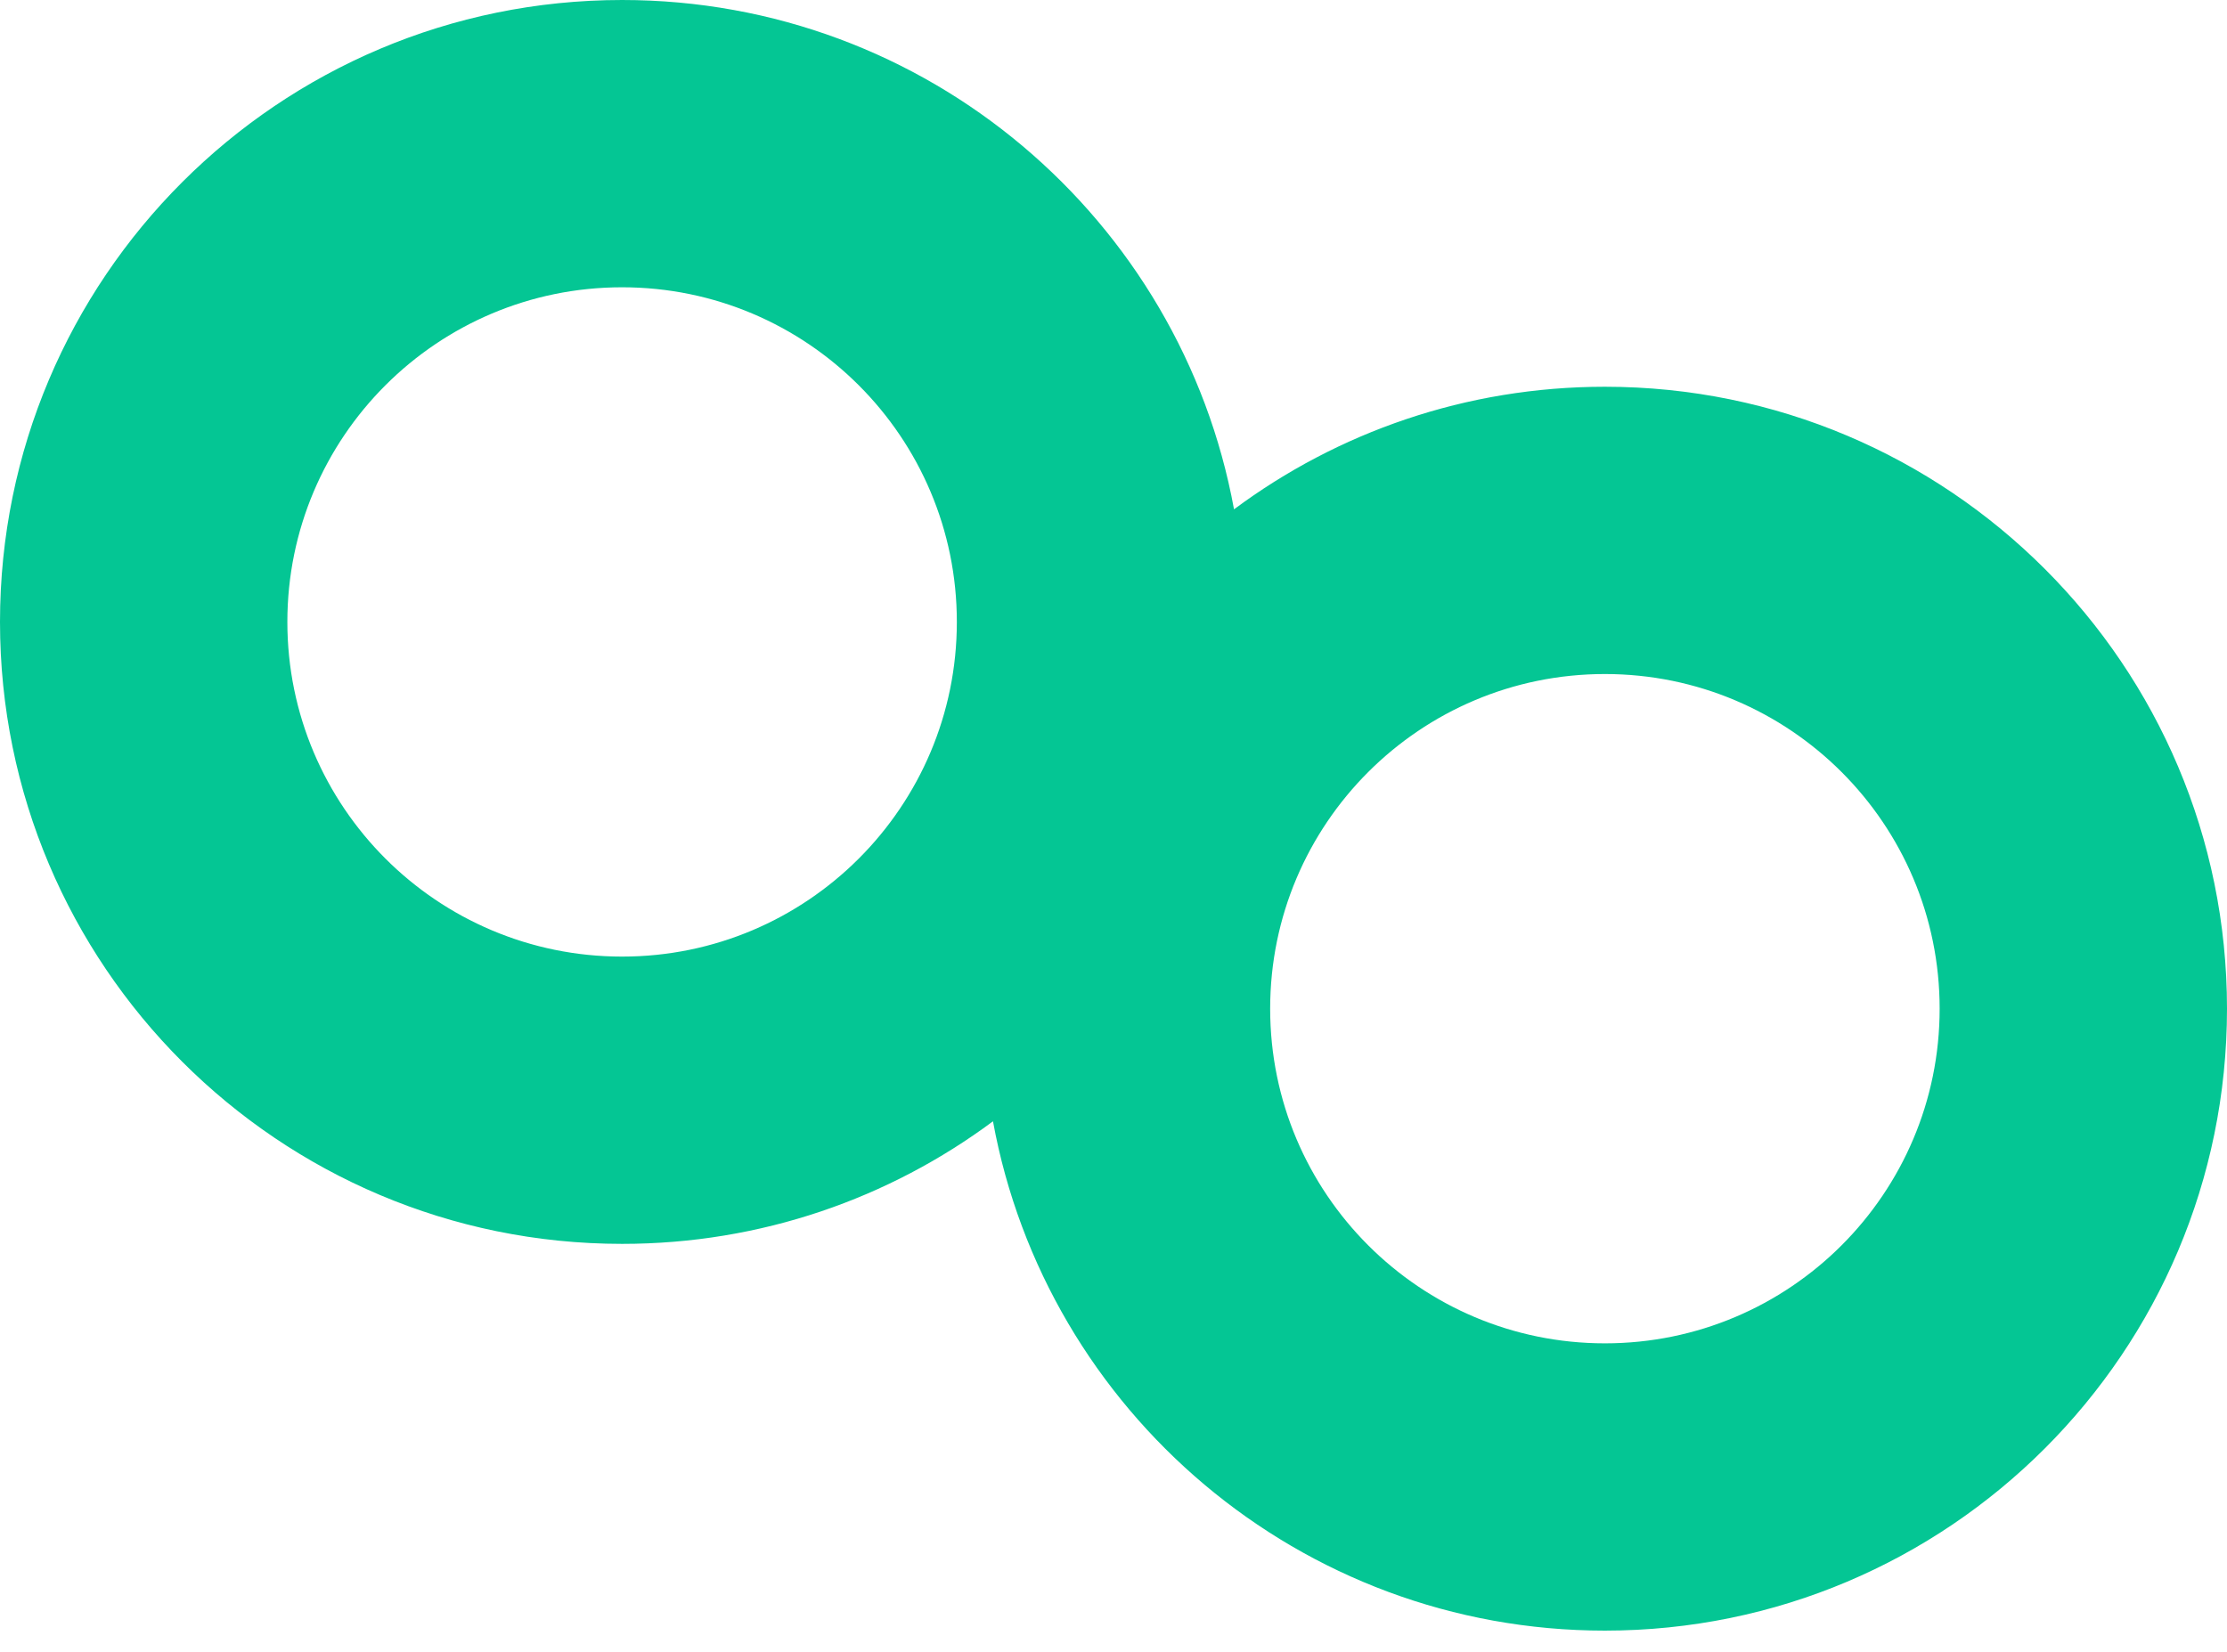 <svg width="93" height="69" viewBox="0 0 93 69" fill="none" xmlns="http://www.w3.org/2000/svg"> <path fill-rule="evenodd" clip-rule="evenodd" d="M39.958 25.979C39.958 33.699 33.699 39.958 25.979 39.958C18.259 39.958 12 33.699 12 25.979C12 18.259 18.259 12 25.979 12C33.699 12 39.958 18.259 39.958 25.979ZM41.467 46.838C37.142 50.054 31.783 51.958 25.979 51.958C11.631 51.958 0 40.327 0 25.979C0 11.631 11.631 0 25.979 0C38.72 0 49.319 9.173 51.533 21.275C55.858 18.058 61.217 16.155 67.021 16.155C81.369 16.155 93 27.786 93 42.134C93 56.481 81.369 68.113 67.021 68.113C54.28 68.113 43.681 58.94 41.467 46.838ZM81 42.134C81 49.854 74.741 56.113 67.021 56.113C59.301 56.113 53.042 49.854 53.042 42.134C53.042 34.413 59.301 28.155 67.021 28.155C74.741 28.155 81 34.413 81 42.134Z" fill="#04C694"/> </svg>